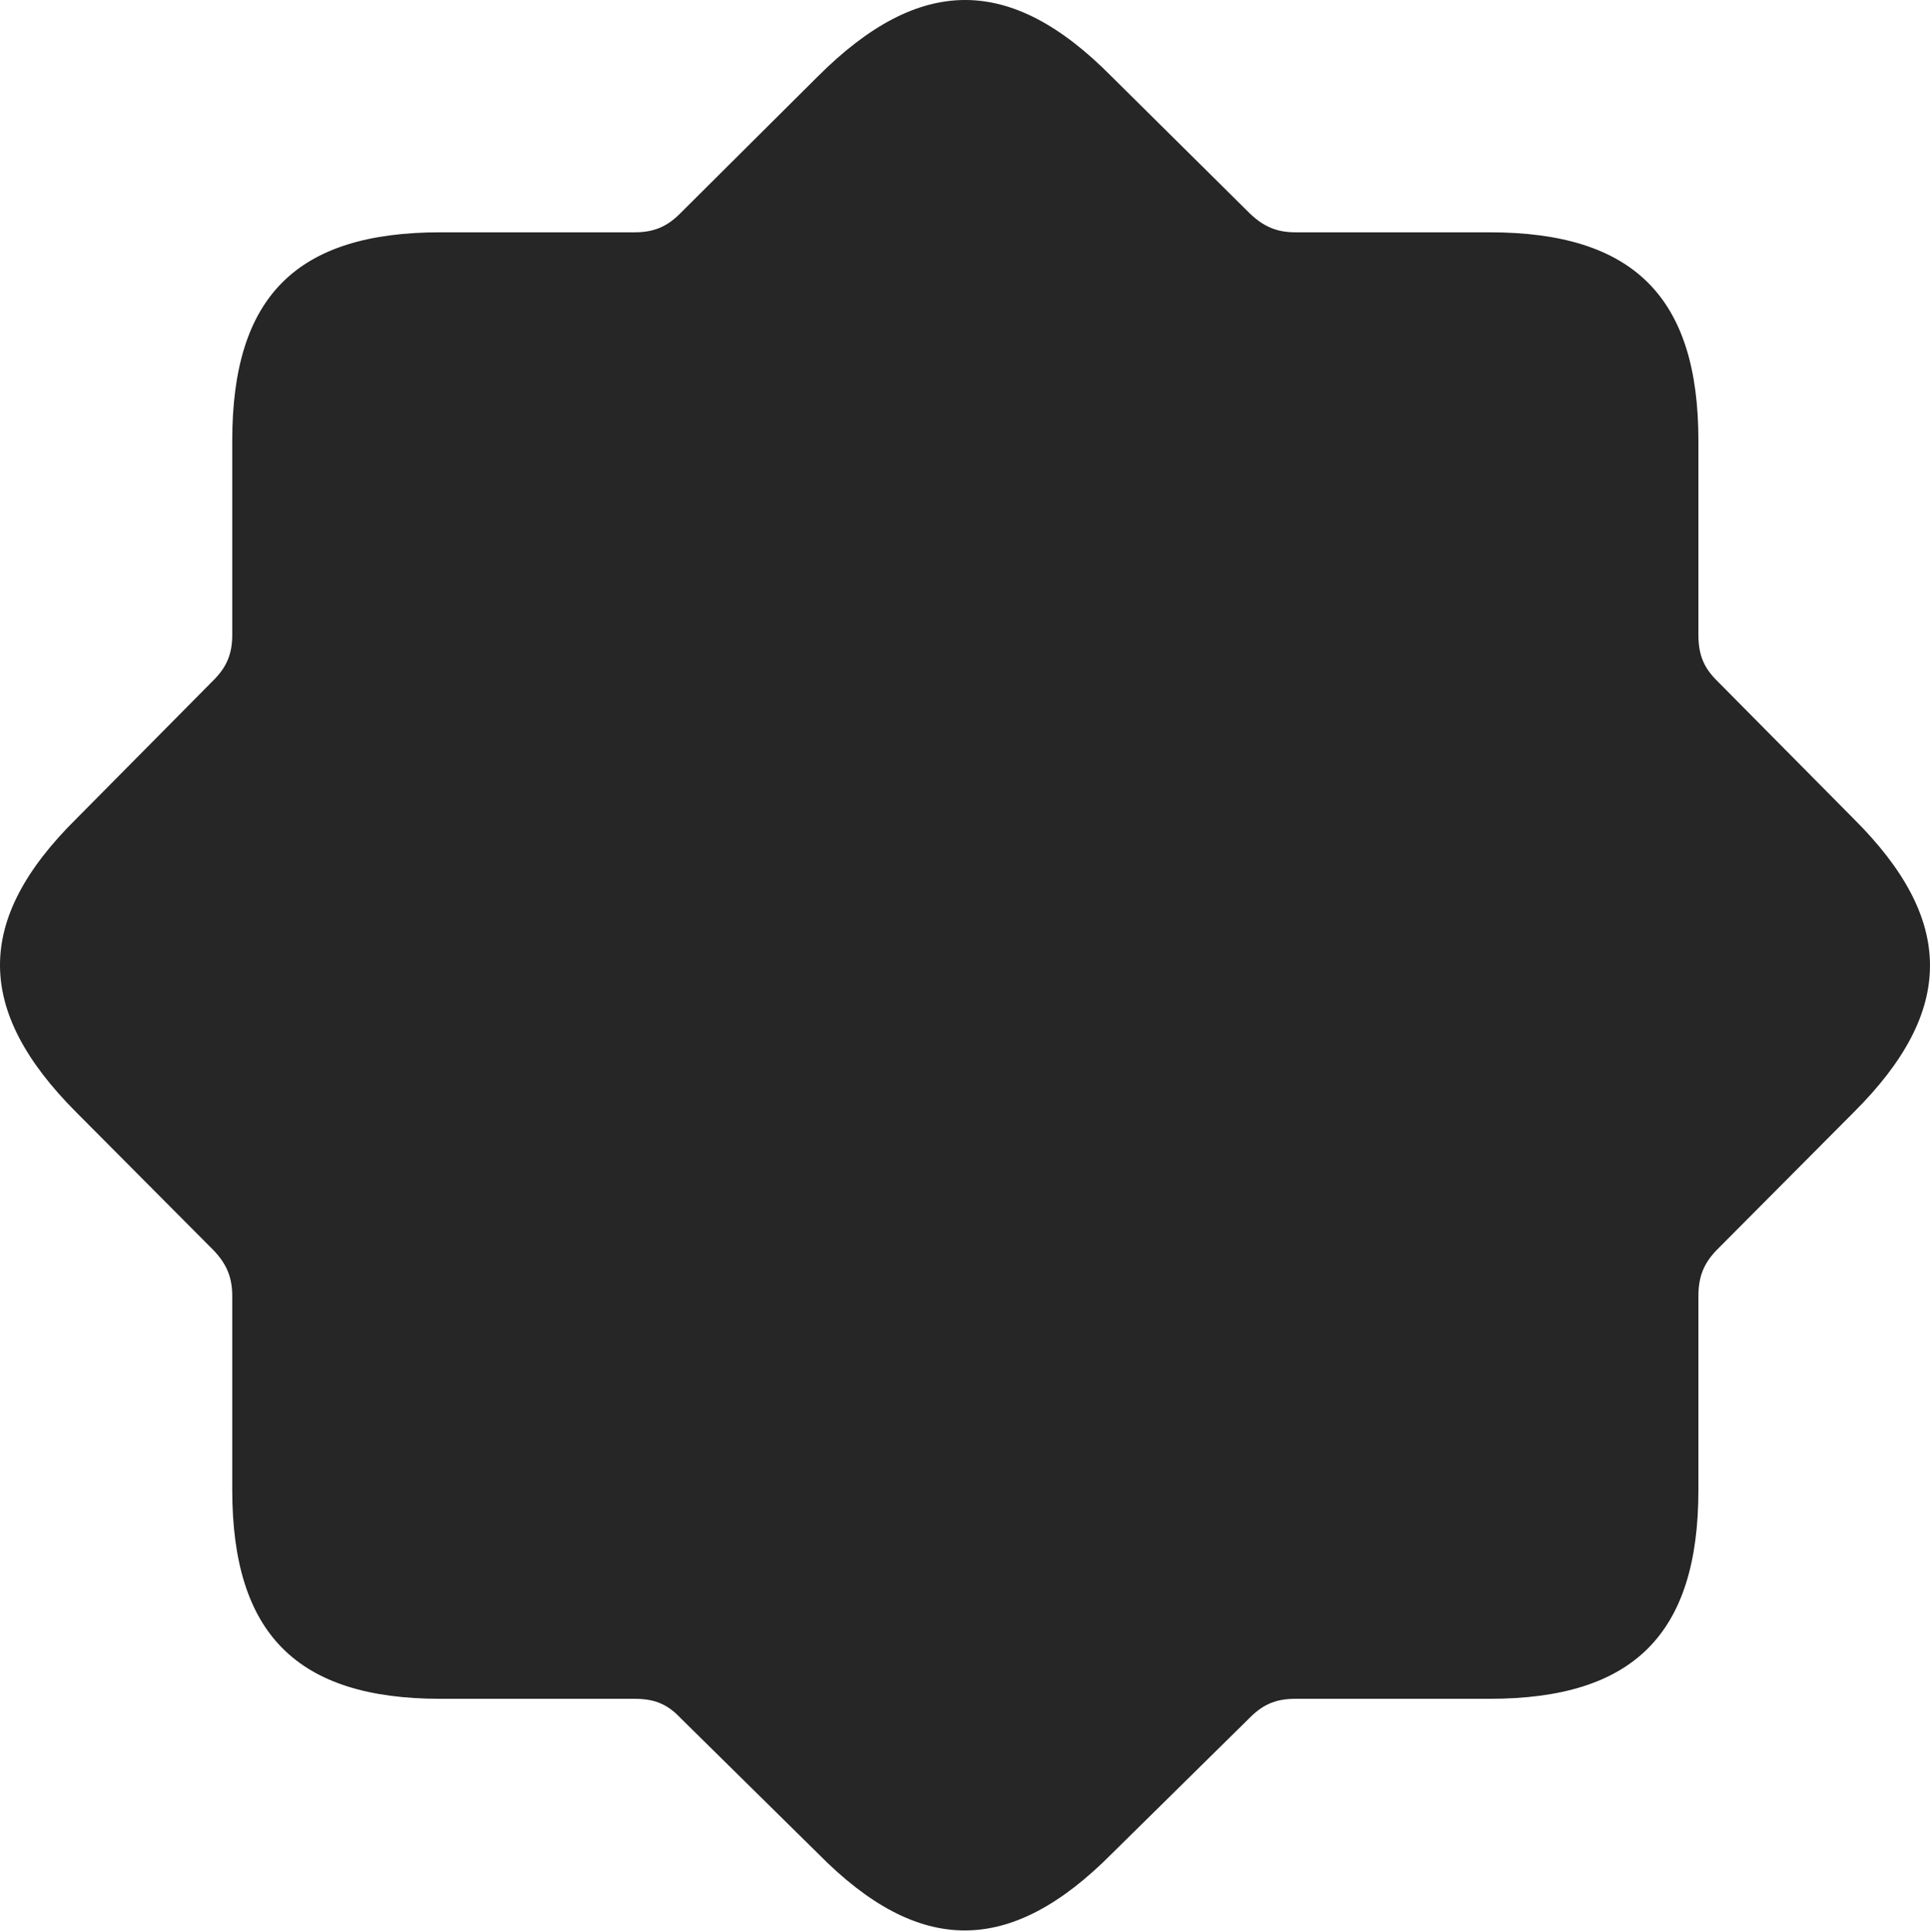 <?xml version="1.0" encoding="UTF-8"?>
<!--Generator: Apple Native CoreSVG 326-->
<!DOCTYPE svg
PUBLIC "-//W3C//DTD SVG 1.1//EN"
       "http://www.w3.org/Graphics/SVG/1.1/DTD/svg11.dtd">
<svg version="1.1" xmlns="http://www.w3.org/2000/svg" xmlns:xlink="http://www.w3.org/1999/xlink" viewBox="0 0 725.313 725.813">
 <g>
  <rect height="725.813" opacity="0" width="725.313" x="0" y="0"/>
  <path d="M165.531 638.281L238.531 638.281C245.531 638.281 250.531 640.031 255.531 645.281L307.531 696.531C345.531 735.031 379.781 734.781 417.781 696.531L469.781 645.281C475.031 640.031 480.031 638.281 486.781 638.281L559.781 638.281C613.781 638.281 638.281 614.031 638.281 559.781L638.281 487.031C638.281 480.031 640.031 475.031 645.031 469.781L696.531 418.031C735.031 379.781 734.781 345.531 696.531 307.531L645.031 255.531C640.031 250.531 638.281 245.531 638.281 238.531L638.281 165.531C638.281 111.781 614.031 87.281 559.781 87.281L486.781 87.281C480.031 87.281 475.031 85.281 469.781 80.281L417.781 28.781C379.781-9.719 345.531-9.469 307.281 28.781L255.531 80.281C250.531 85.281 245.531 87.281 238.531 87.281L165.531 87.281C111.531 87.281 87.281 111.281 87.281 165.531L87.281 238.531C87.281 245.531 85.281 250.531 80.281 255.531L28.781 307.531C-9.719 345.531-9.469 379.781 28.781 418.031L80.281 469.781C85.281 475.031 87.281 480.031 87.281 487.031L87.281 559.781C87.281 613.781 111.531 638.281 165.531 638.281Z" fill="black" fill-opacity="0.85"/>
 </g>
</svg>

